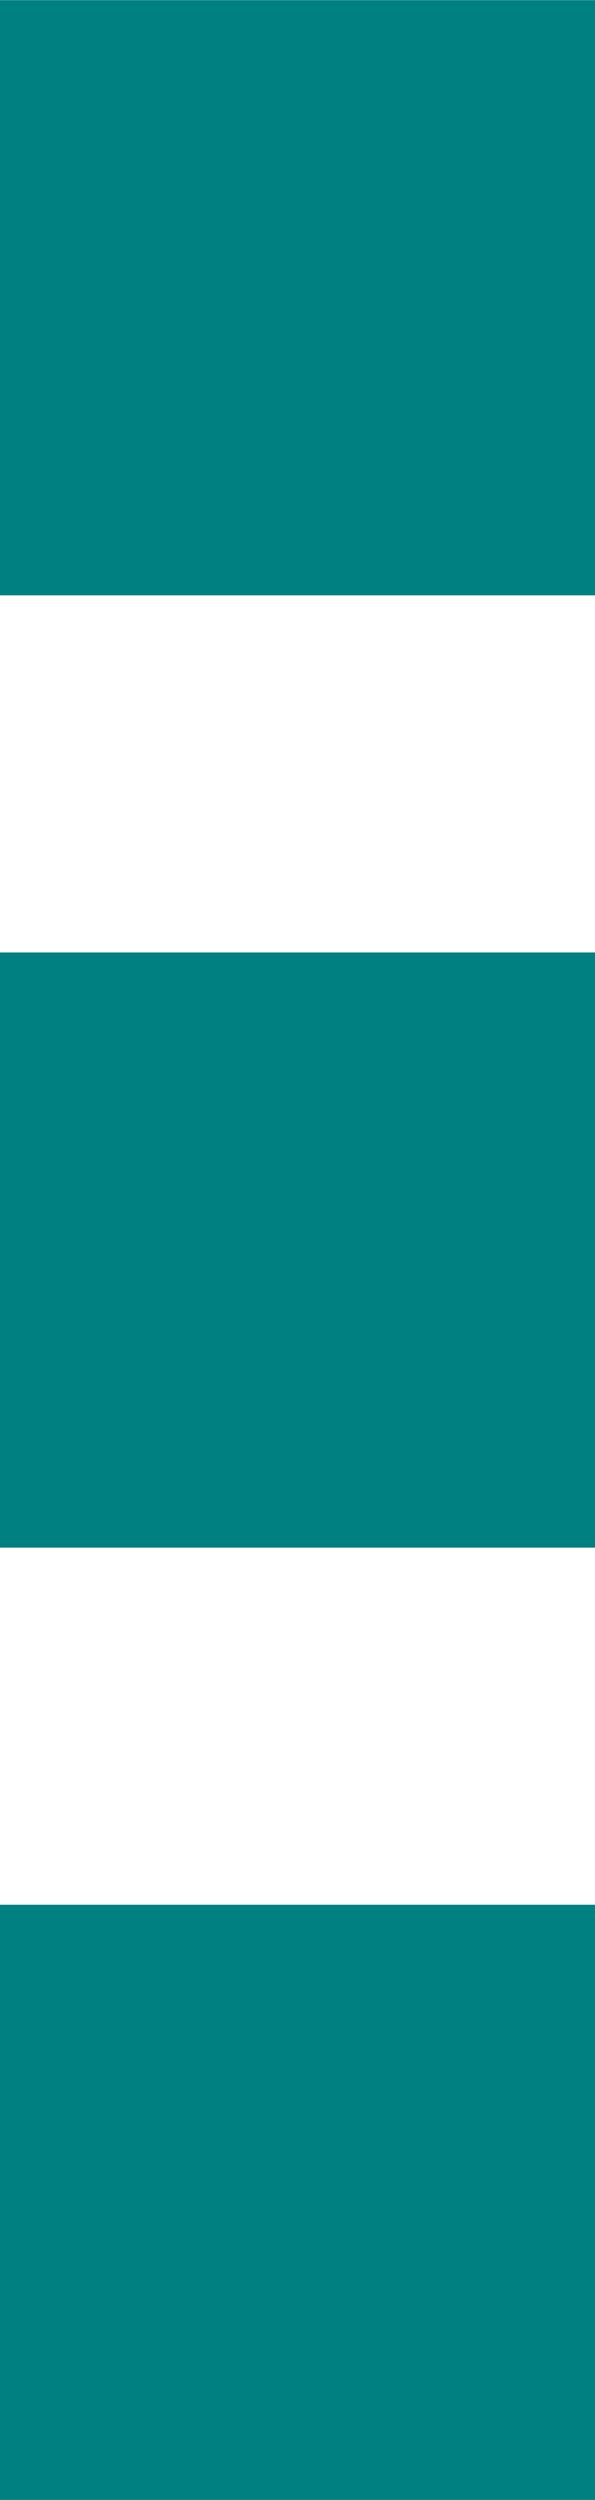 <?xml version="1.0" encoding="UTF-8" standalone="no"?>
<!-- Created with Inkscape (http://www.inkscape.org/) -->

<svg
   xmlns:dc="http://purl.org/dc/elements/1.1/"
   xmlns:cc="http://creativecommons.org/ns#"
   xmlns:rdf="http://www.w3.org/1999/02/22-rdf-syntax-ns#"
   xmlns:svg="http://www.w3.org/2000/svg"
   xmlns="http://www.w3.org/2000/svg"
   xmlns:sodipodi="http://sodipodi.sourceforge.net/DTD/sodipodi-0.dtd"
   xmlns:inkscape="http://www.inkscape.org/namespaces/inkscape"
   width="1.411mm"
   height="5.927mm"
   viewBox="0 0 5 21"
   id="svg4215"
   version="1.1"
   inkscape:version="0.91 r13725"
   sodipodi:docname="menu-dots-icon.svg">
  <defs
     id="defs4217" />
  <sodipodi:namedview
     id="base"
     pagecolor="#ffffff"
     bordercolor="#666666"
     borderopacity="1.0"
     inkscape:pageopacity="0.0"
     inkscape:pageshadow="2"
     inkscape:zoom="5.6"
     inkscape:cx="-11.893852"
     inkscape:cy="31.492685"
     inkscape:document-units="px"
     inkscape:current-layer="layer1"
     showgrid="false"
     fit-margin-top="0"
     fit-margin-left="0"
     fit-margin-right="0"
     fit-margin-bottom="0"
     inkscape:window-width="1280"
     inkscape:window-height="961"
     inkscape:window-x="1912"
     inkscape:window-y="-8"
     inkscape:window-maximized="1" />
  <g
     inkscape:label="Layer 1"
     inkscape:groupmode="layer"
     id="layer1"
     transform="translate(-410.282,-531.851)">
    <g
       id="g5682-8"
       transform="translate(56.746,113.933)">
      <rect
         y="417.918"
         x="353.536"
         height="5"
         width="5"
         id="rect4136-3-9-1"
         style="opacity:1;fill:#008080;fill-opacity:1;stroke:none;stroke-width:2.158;stroke-linecap:round;stroke-linejoin:miter;stroke-miterlimit:4;stroke-dasharray:none;stroke-opacity:1" />
      <rect
         y="425.918"
         x="353.536"
         height="5"
         width="5"
         id="rect4136-3-9-4-4"
         style="opacity:1;fill:#008080;fill-opacity:1;stroke:none;stroke-width:2.158;stroke-linecap:round;stroke-linejoin:miter;stroke-miterlimit:4;stroke-dasharray:none;stroke-opacity:1" />
      <rect
         y="433.918"
         x="353.536"
         height="5"
         width="5"
         id="rect4136-3-9-5-5"
         style="opacity:1;fill:#008080;fill-opacity:1;stroke:none;stroke-width:2.158;stroke-linecap:round;stroke-linejoin:miter;stroke-miterlimit:4;stroke-dasharray:none;stroke-opacity:1" />
    </g>
  </g>
</svg>
